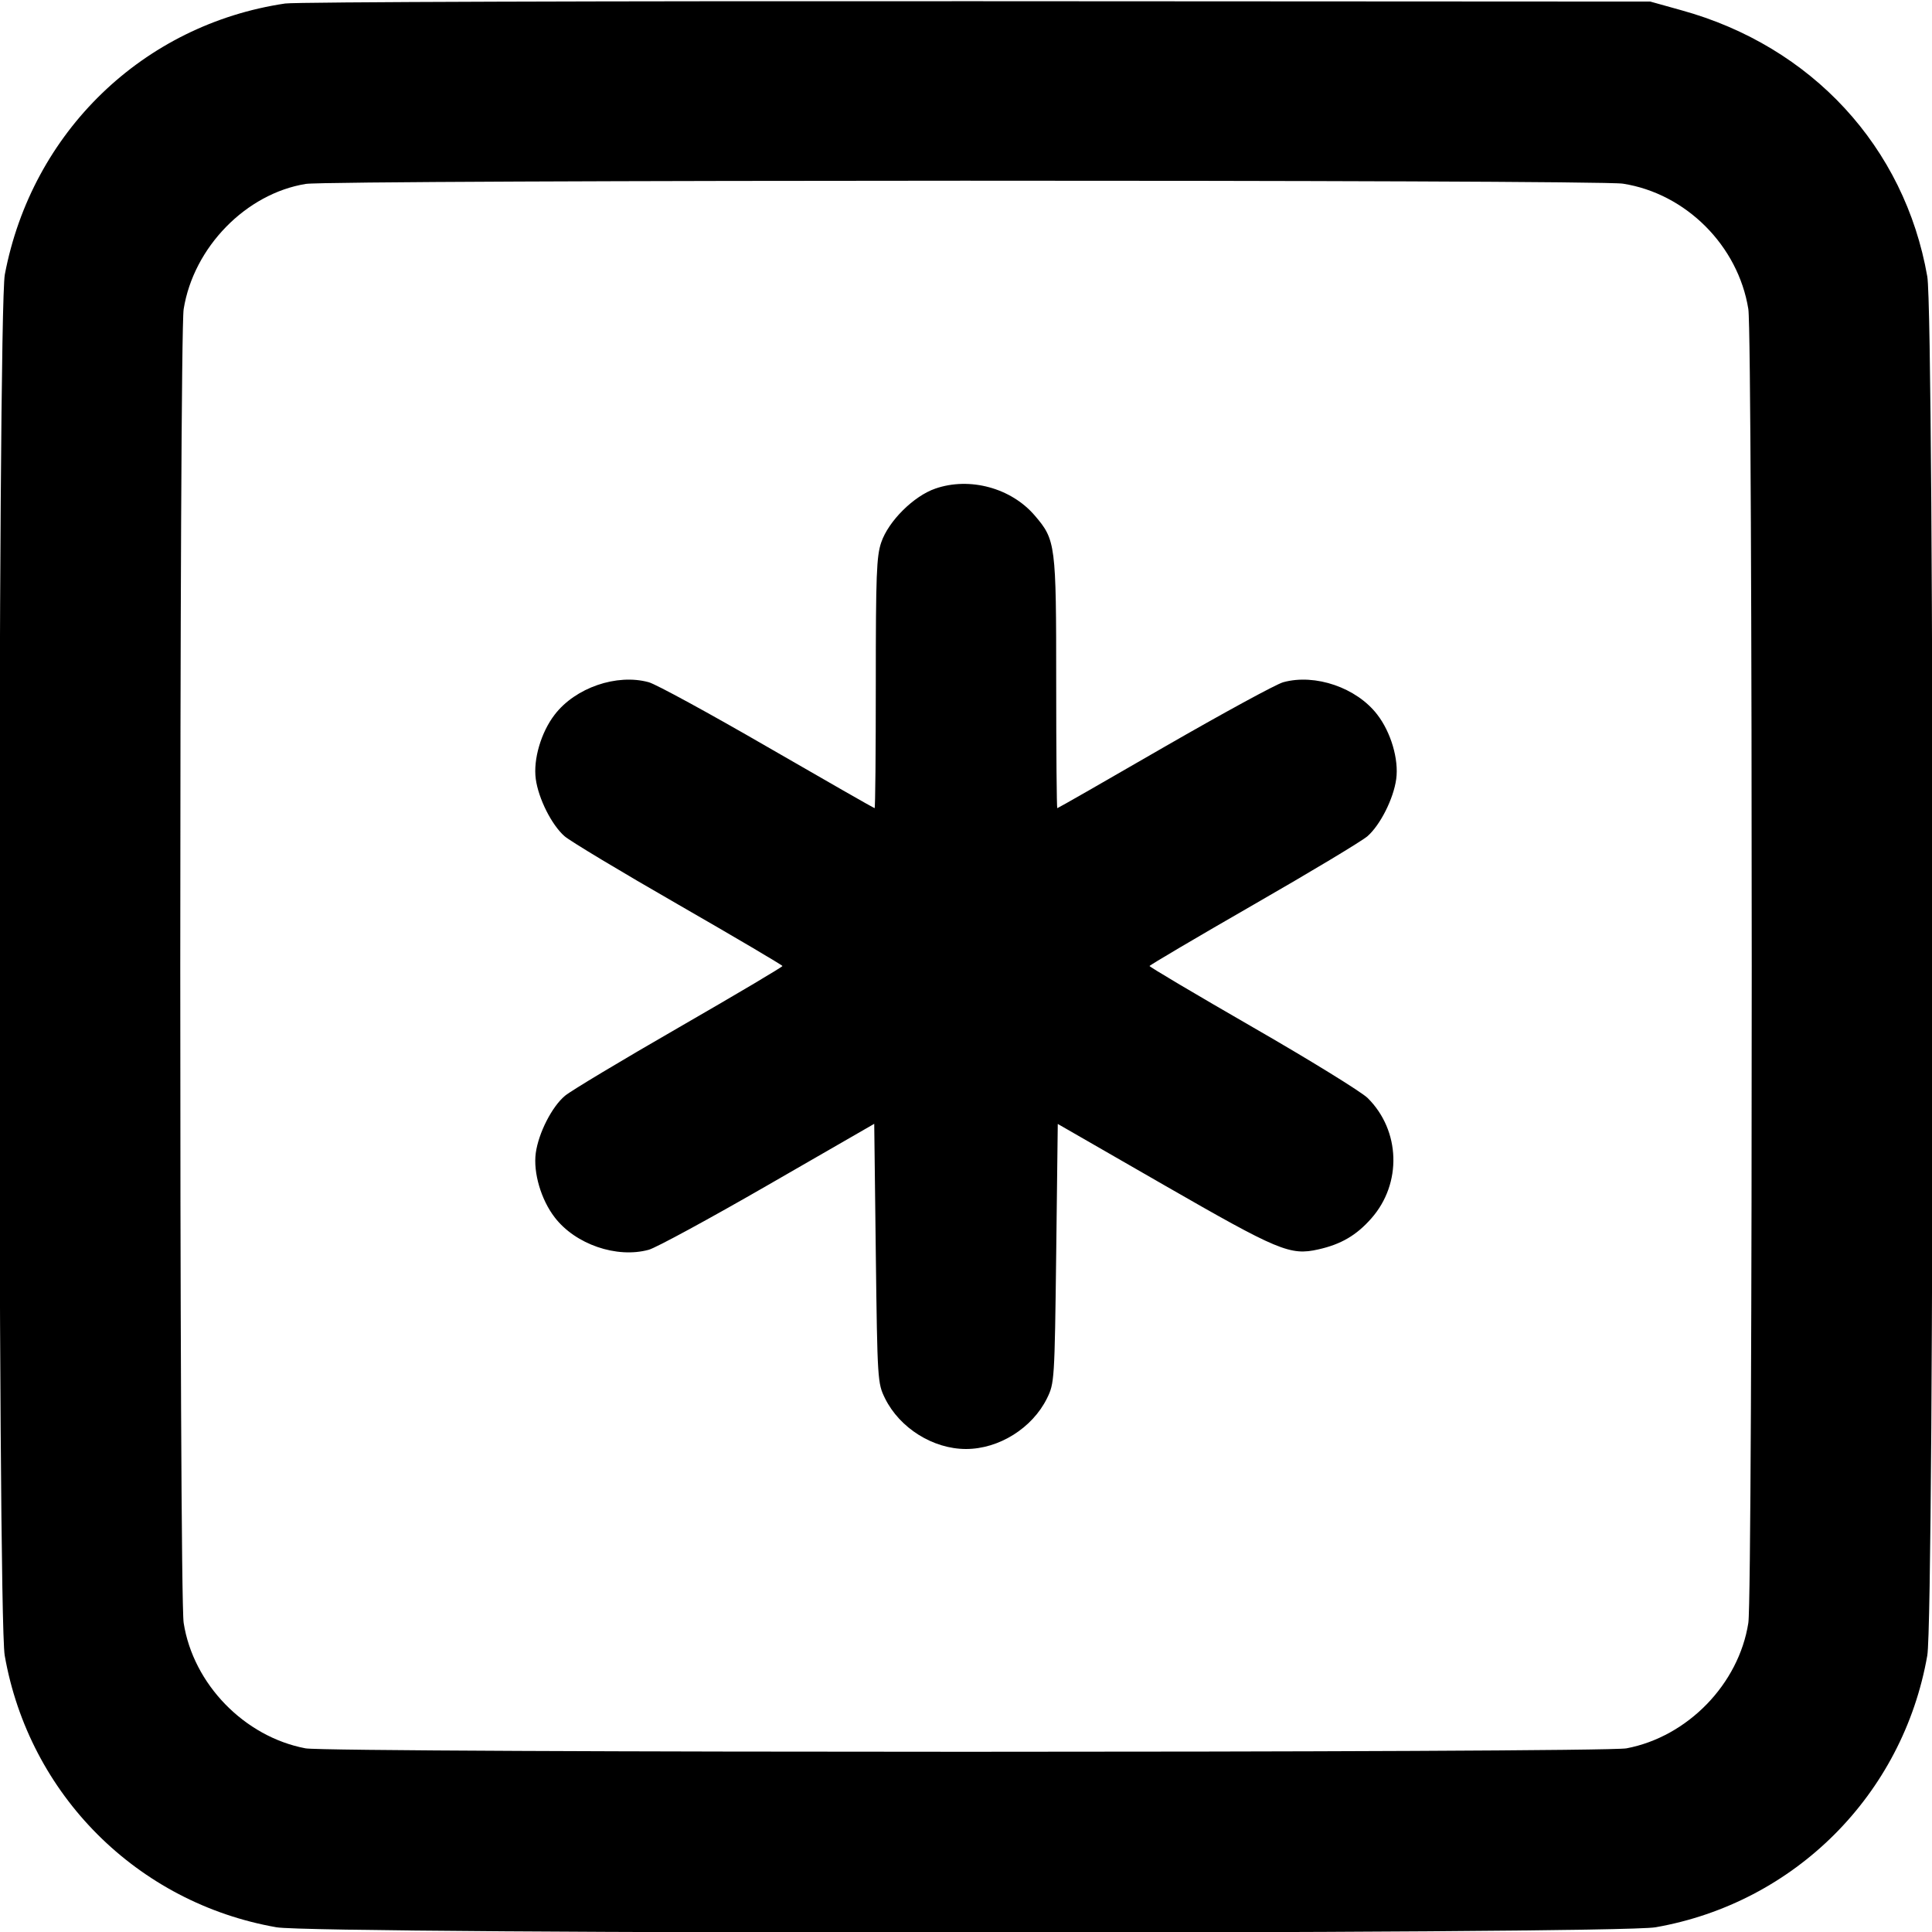 <svg xmlns="http://www.w3.org/2000/svg" width="16" height="16" viewBox="0 0 16 16"><path d="M2.362 0.029 C 1.186 0.203,0.264 1.093,0.040 2.273 C -0.020 2.589,-0.021 13.368,0.039 13.710 C 0.241 14.863,1.137 15.759,2.290 15.961 C 2.626 16.020,13.374 16.020,13.710 15.961 C 14.863 15.759,15.759 14.863,15.961 13.710 C 16.020 13.374,16.020 2.626,15.961 2.290 C 15.773 1.216,15.004 0.383,13.925 0.085 L 13.667 0.013 8.093 0.010 C 5.028 0.008,2.449 0.016,2.362 0.029 M13.440 1.521 C 13.962 1.602,14.395 2.035,14.479 2.560 C 14.516 2.797,14.517 13.198,14.479 13.440 C 14.400 13.947,13.976 14.383,13.470 14.479 C 13.271 14.517,2.729 14.517,2.530 14.479 C 2.024 14.383,1.600 13.947,1.521 13.440 C 1.483 13.198,1.484 2.797,1.521 2.560 C 1.603 2.048,2.037 1.603,2.533 1.523 C 2.745 1.489,13.222 1.487,13.440 1.521 M7.747 4.046 C 7.568 4.107,7.358 4.315,7.298 4.492 C 7.259 4.606,7.253 4.759,7.253 5.658 C 7.253 6.227,7.249 6.693,7.243 6.693 C 7.238 6.693,6.839 6.465,6.356 6.186 C 5.874 5.907,5.432 5.666,5.373 5.650 C 5.108 5.577,4.765 5.695,4.594 5.918 C 4.481 6.064,4.415 6.289,4.437 6.451 C 4.459 6.614,4.569 6.832,4.675 6.925 C 4.722 6.966,5.148 7.222,5.620 7.493 C 6.093 7.765,6.479 7.993,6.480 8.000 C 6.480 8.008,6.095 8.236,5.625 8.507 C 5.154 8.778,4.729 9.033,4.680 9.074 C 4.572 9.163,4.460 9.382,4.437 9.549 C 4.415 9.711,4.481 9.936,4.594 10.082 C 4.765 10.305,5.107 10.423,5.373 10.350 C 5.432 10.334,5.876 10.093,6.360 9.814 L 7.240 9.307 7.253 10.380 C 7.266 11.437,7.268 11.455,7.329 11.580 C 7.451 11.827,7.727 12.000,8.000 12.000 C 8.273 12.000,8.549 11.827,8.671 11.580 C 8.732 11.455,8.734 11.437,8.747 10.381 L 8.760 9.308 9.638 9.813 C 10.588 10.359,10.684 10.400,10.918 10.347 C 11.106 10.305,11.234 10.230,11.357 10.090 C 11.612 9.801,11.598 9.362,11.326 9.093 C 11.274 9.042,10.846 8.778,10.375 8.507 C 9.905 8.236,9.520 8.008,9.520 8.000 C 9.521 7.993,9.907 7.765,10.380 7.493 C 10.852 7.222,11.278 6.966,11.325 6.925 C 11.431 6.832,11.541 6.614,11.563 6.451 C 11.585 6.289,11.519 6.064,11.406 5.918 C 11.235 5.695,10.892 5.577,10.627 5.650 C 10.568 5.666,10.125 5.908,9.642 6.186 C 9.160 6.465,8.761 6.693,8.756 6.693 C 8.751 6.693,8.747 6.227,8.747 5.658 C 8.747 4.504,8.743 4.472,8.569 4.269 C 8.374 4.041,8.031 3.948,7.747 4.046 " stroke="none" fill-rule="evenodd" fill="black"></path></svg>